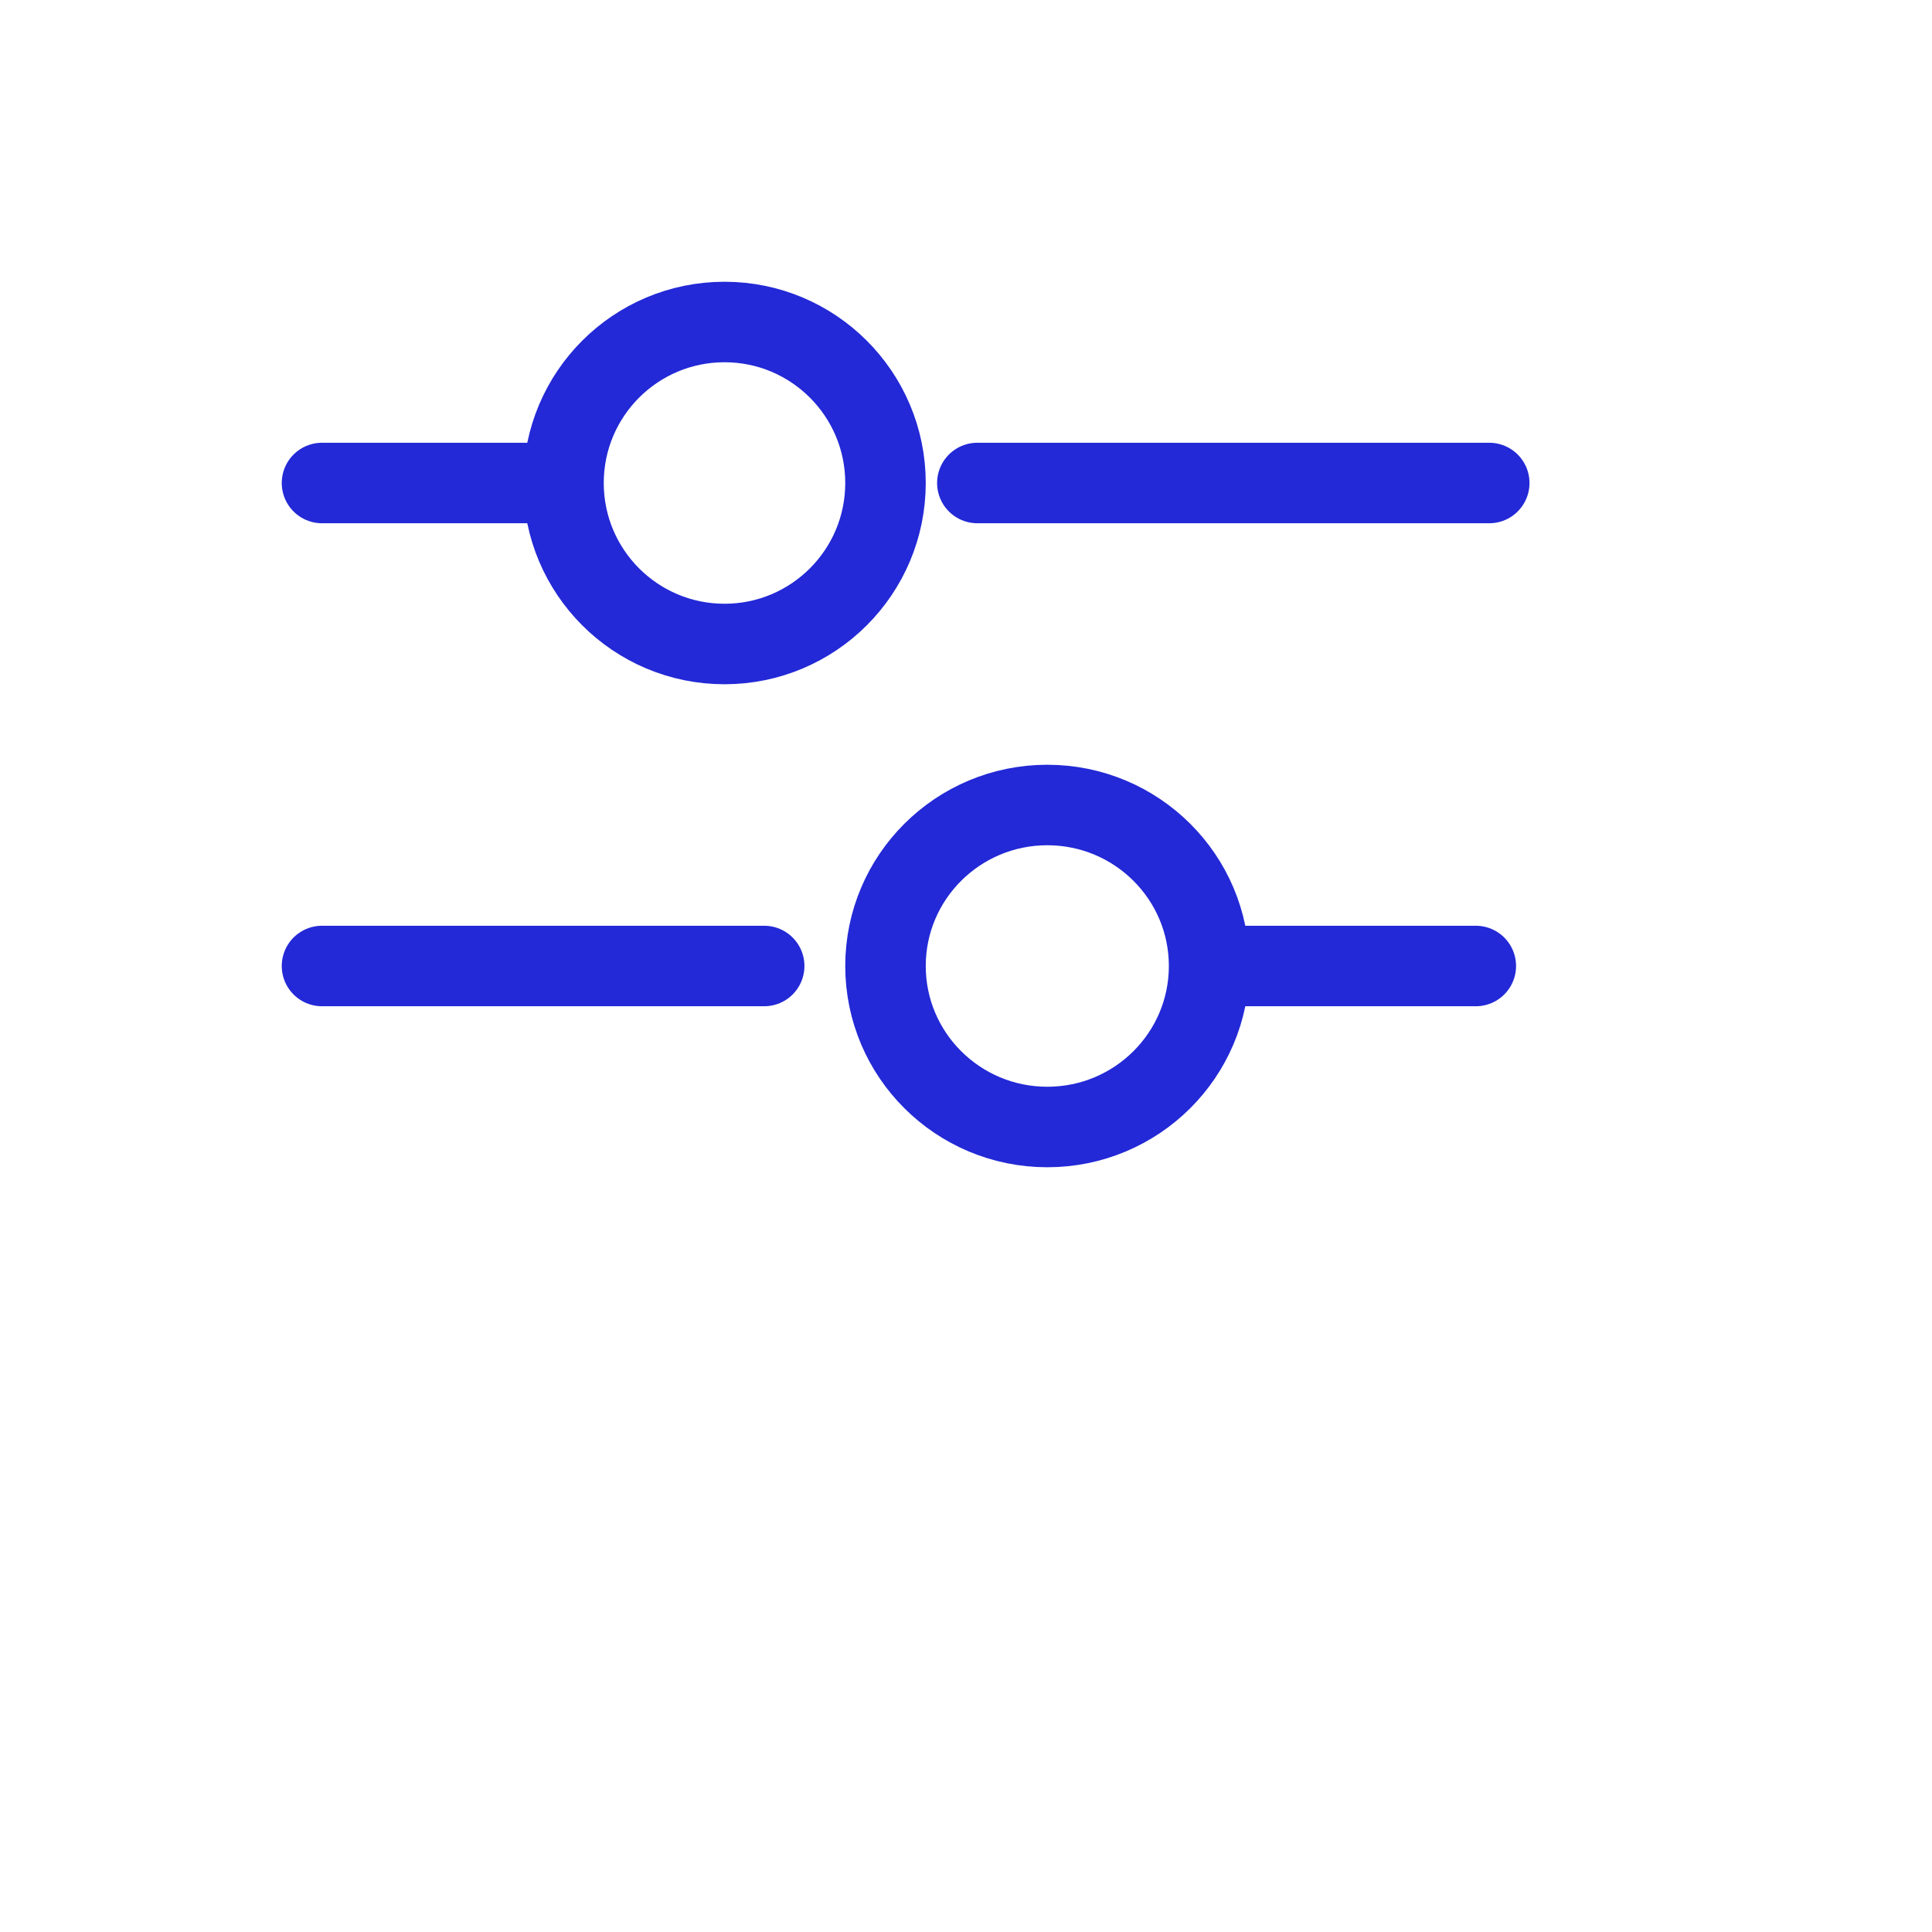 <svg width="24" height="24" viewBox="0 0 24 24" fill="none" xmlns="http://www.w3.org/2000/svg">
<circle cx="9" cy="6" r="2" stroke="#2329D6"/>
<path d="M4 6H6.747" stroke="#2329D6" stroke-linecap="round" stroke-linejoin="round"/>
<path d="M12.141 6H18.5" stroke="#2329D6" stroke-linecap="round" stroke-linejoin="round"/>
<ellipse cx="13.01" cy="12" rx="2.01" ry="2" stroke="#2329D6"/>
<path d="M4 12H9.493" stroke="#2329D6" stroke-linecap="round" stroke-linejoin="round"/>
<path d="M15.333 12L18.333 12" stroke="#2329D6" stroke-linecap="round" stroke-linejoin="round"/>
</svg>
